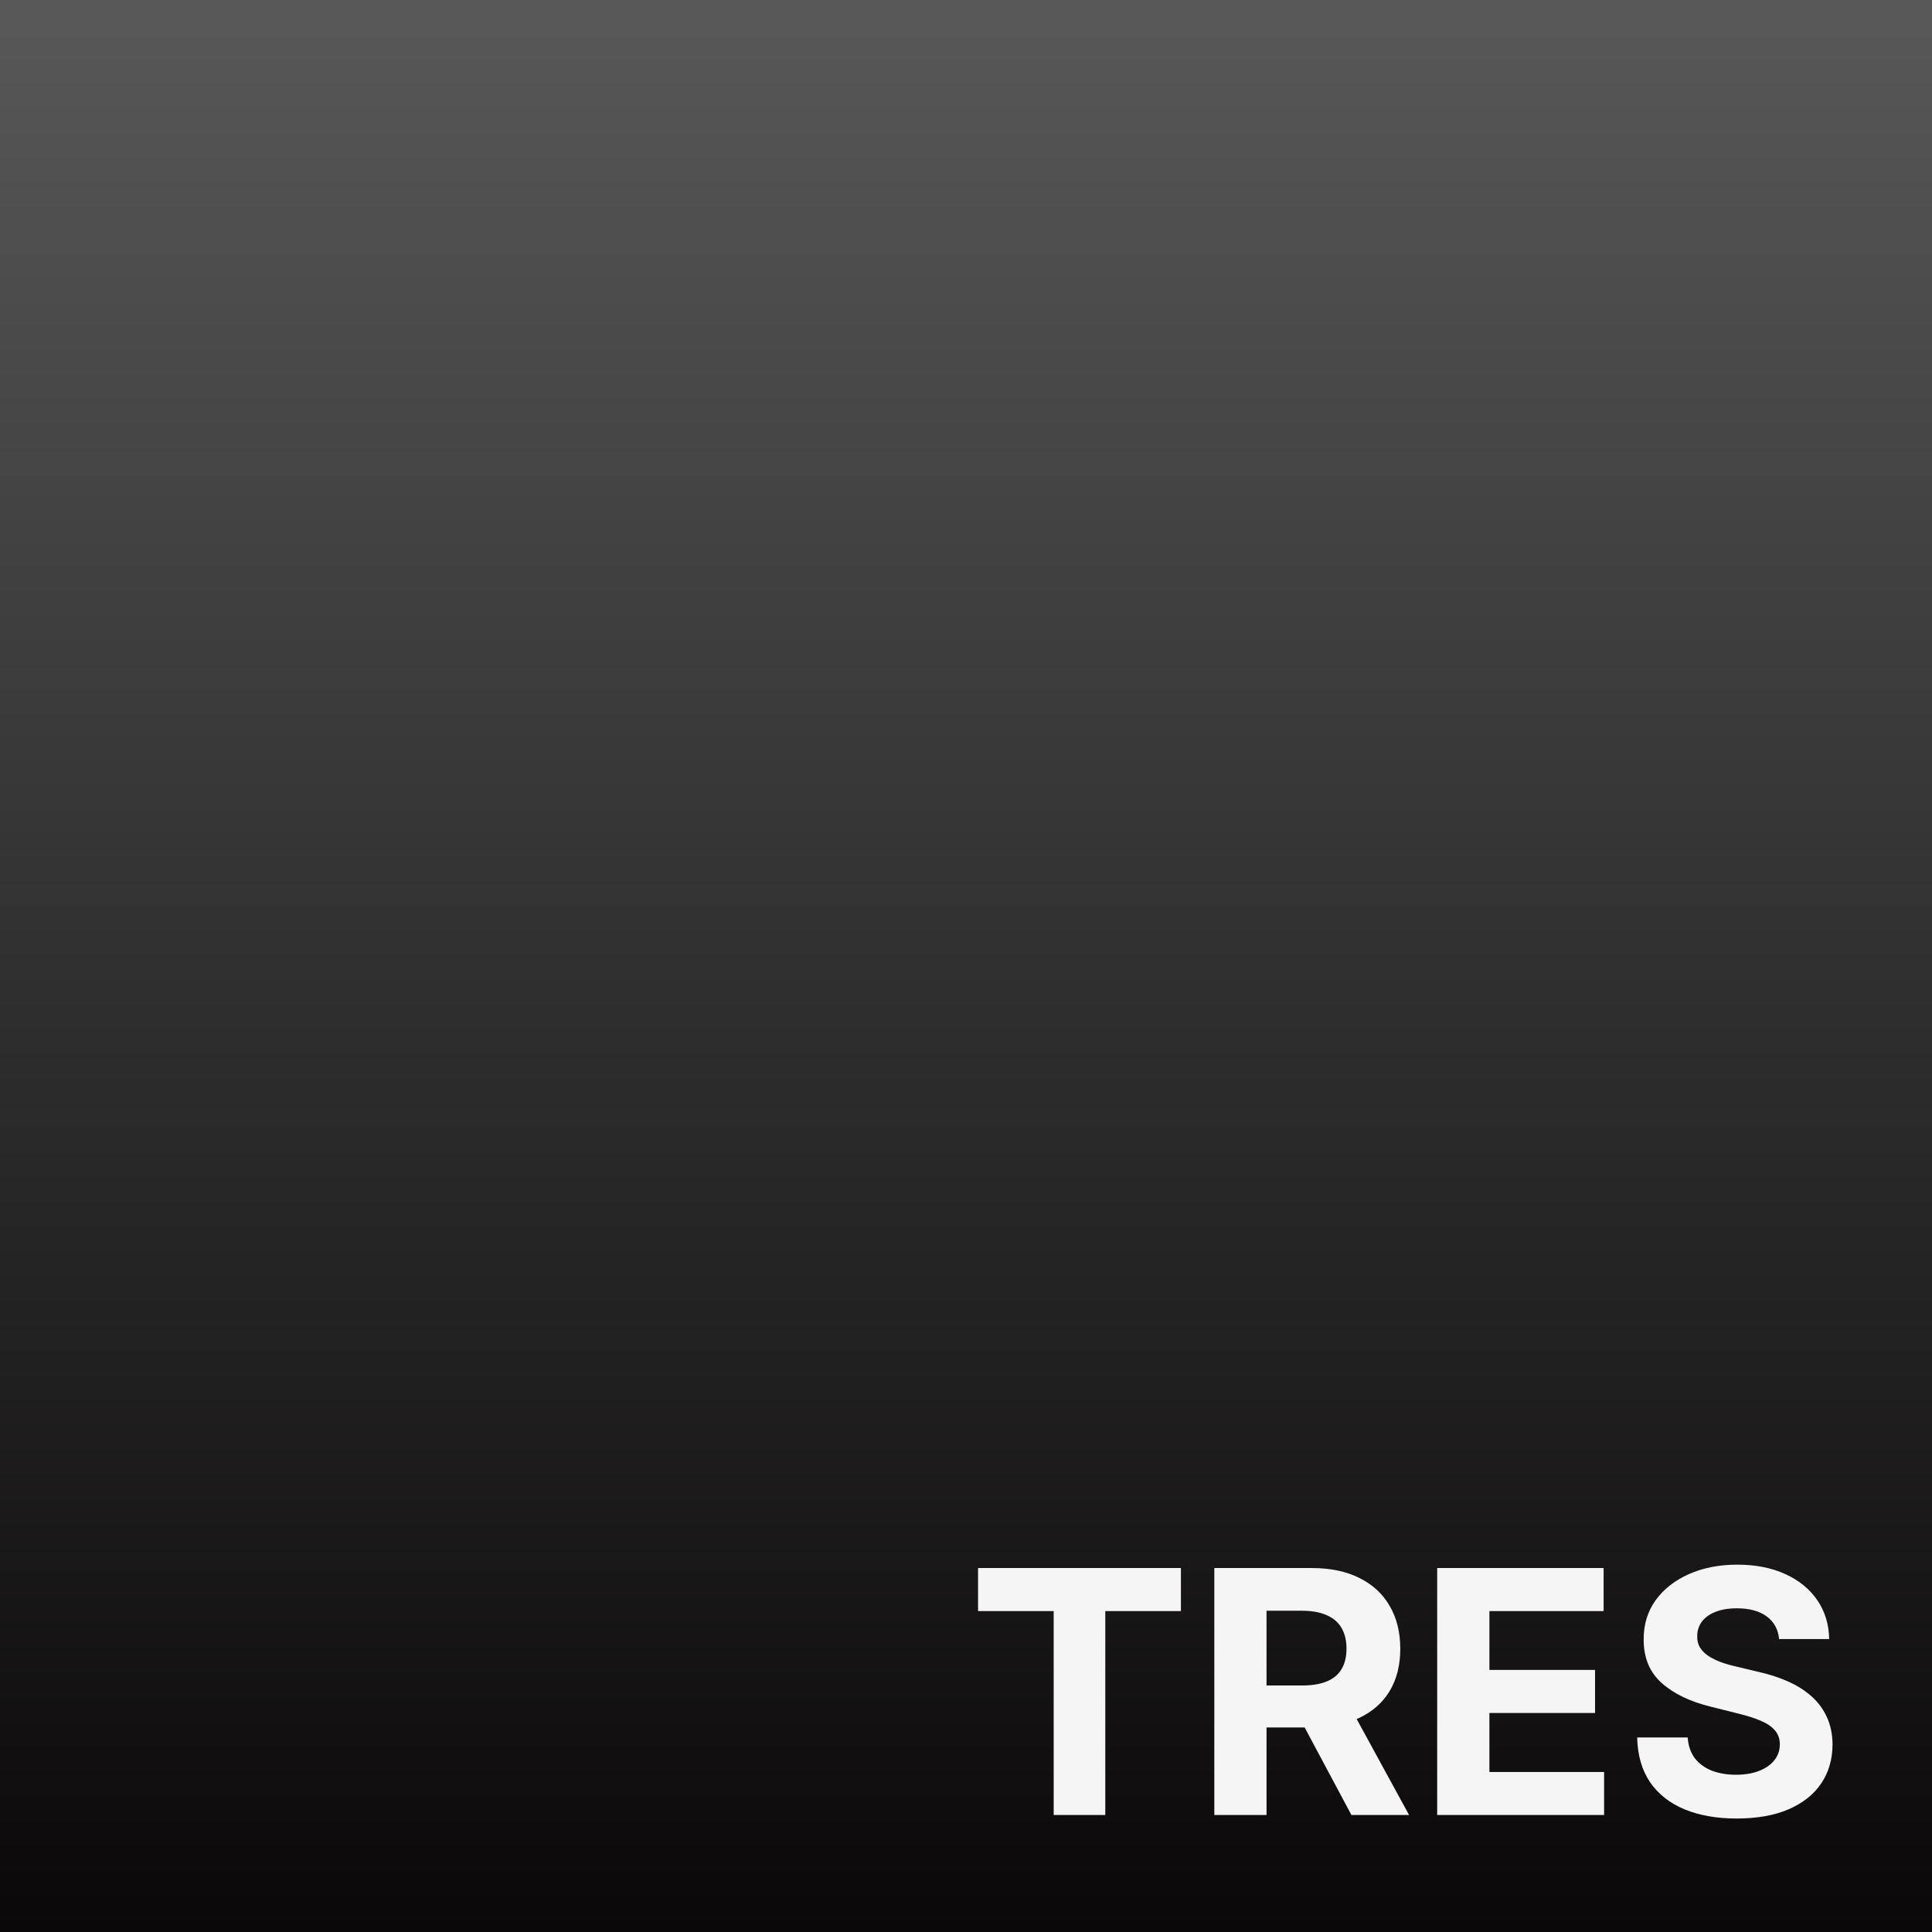 <svg width="512" height="512" viewBox="0 0 512 512" fill="none" xmlns="http://www.w3.org/2000/svg">
<rect x="0" y="0" width="512" height="512" fill="#808080" stroke="none"/>
<rect width="512" height="512" fill="url(#paint0_linear_15_3)"/>
<path d="M259.196 426.955V415.545H312.953V426.955H292.914V481H279.235V426.955H259.196ZM321.806 481V415.545H347.63C352.573 415.545 356.792 416.43 360.286 418.198C363.802 419.945 366.476 422.428 368.308 425.645C370.162 428.841 371.089 432.602 371.089 436.927C371.089 441.273 370.151 445.013 368.276 448.145C366.401 451.256 363.685 453.642 360.126 455.304C356.589 456.966 352.307 457.797 347.278 457.797H329.988V446.675H345.041C347.683 446.675 349.878 446.312 351.625 445.588C353.372 444.864 354.672 443.777 355.524 442.328C356.398 440.879 356.835 439.079 356.835 436.927C356.835 434.754 356.398 432.921 355.524 431.43C354.672 429.938 353.362 428.809 351.593 428.042C349.846 427.254 347.641 426.859 344.977 426.859H335.645V481H321.806ZM357.154 451.213L373.422 481H358.145L342.229 451.213H357.154ZM380.869 481V415.545H424.974V426.955H394.707V442.552H422.705V453.962H394.707V469.59H425.102V481H380.869ZM471.484 434.37C471.228 431.792 470.131 429.789 468.192 428.362C466.253 426.934 463.622 426.22 460.298 426.22C458.039 426.22 456.132 426.54 454.577 427.179C453.021 427.797 451.828 428.66 450.997 429.768C450.188 430.876 449.783 432.133 449.783 433.539C449.74 434.711 449.985 435.734 450.518 436.607C451.072 437.481 451.828 438.237 452.787 438.876C453.746 439.494 454.854 440.038 456.111 440.506C457.368 440.954 458.71 441.337 460.138 441.657L466.019 443.063C468.874 443.702 471.494 444.555 473.881 445.62C476.267 446.685 478.334 447.996 480.081 449.551C481.828 451.107 483.181 452.939 484.14 455.048C485.12 457.158 485.621 459.576 485.642 462.303C485.621 466.309 484.598 469.782 482.574 472.722C480.571 475.641 477.673 477.911 473.881 479.53C470.11 481.128 465.561 481.927 460.234 481.927C454.95 481.927 450.347 481.117 446.427 479.498C442.528 477.879 439.481 475.482 437.286 472.307C435.113 469.111 433.973 465.158 433.867 460.45H447.258C447.407 462.644 448.036 464.477 449.144 465.947C450.273 467.396 451.775 468.493 453.65 469.239C455.546 469.963 457.688 470.325 460.074 470.325C462.418 470.325 464.453 469.984 466.178 469.303C467.926 468.621 469.279 467.673 470.237 466.458C471.196 465.244 471.676 463.848 471.676 462.271C471.676 460.801 471.239 459.565 470.365 458.564C469.513 457.562 468.256 456.71 466.594 456.007C464.953 455.304 462.94 454.665 460.553 454.089L453.426 452.3C447.908 450.957 443.551 448.859 440.355 446.004C437.159 443.148 435.571 439.303 435.593 434.466C435.571 430.503 436.626 427.04 438.757 424.079C440.909 421.117 443.86 418.805 447.61 417.143C451.36 415.482 455.621 414.651 460.394 414.651C465.252 414.651 469.492 415.482 473.114 417.143C476.757 418.805 479.591 421.117 481.615 424.079C483.639 427.04 484.683 430.471 484.747 434.37H471.484Z" fill="#F5F5F5"/>
<defs>
<linearGradient id="paint0_linear_15_3" x1="256" y1="512" x2="256" y2="5.41202e-05" gradientUnits="userSpaceOnUse">
<stop stop-color="#0A0808"/>
<stop offset="1" stop-color="#585858"/>
</linearGradient>
</defs>
</svg>
